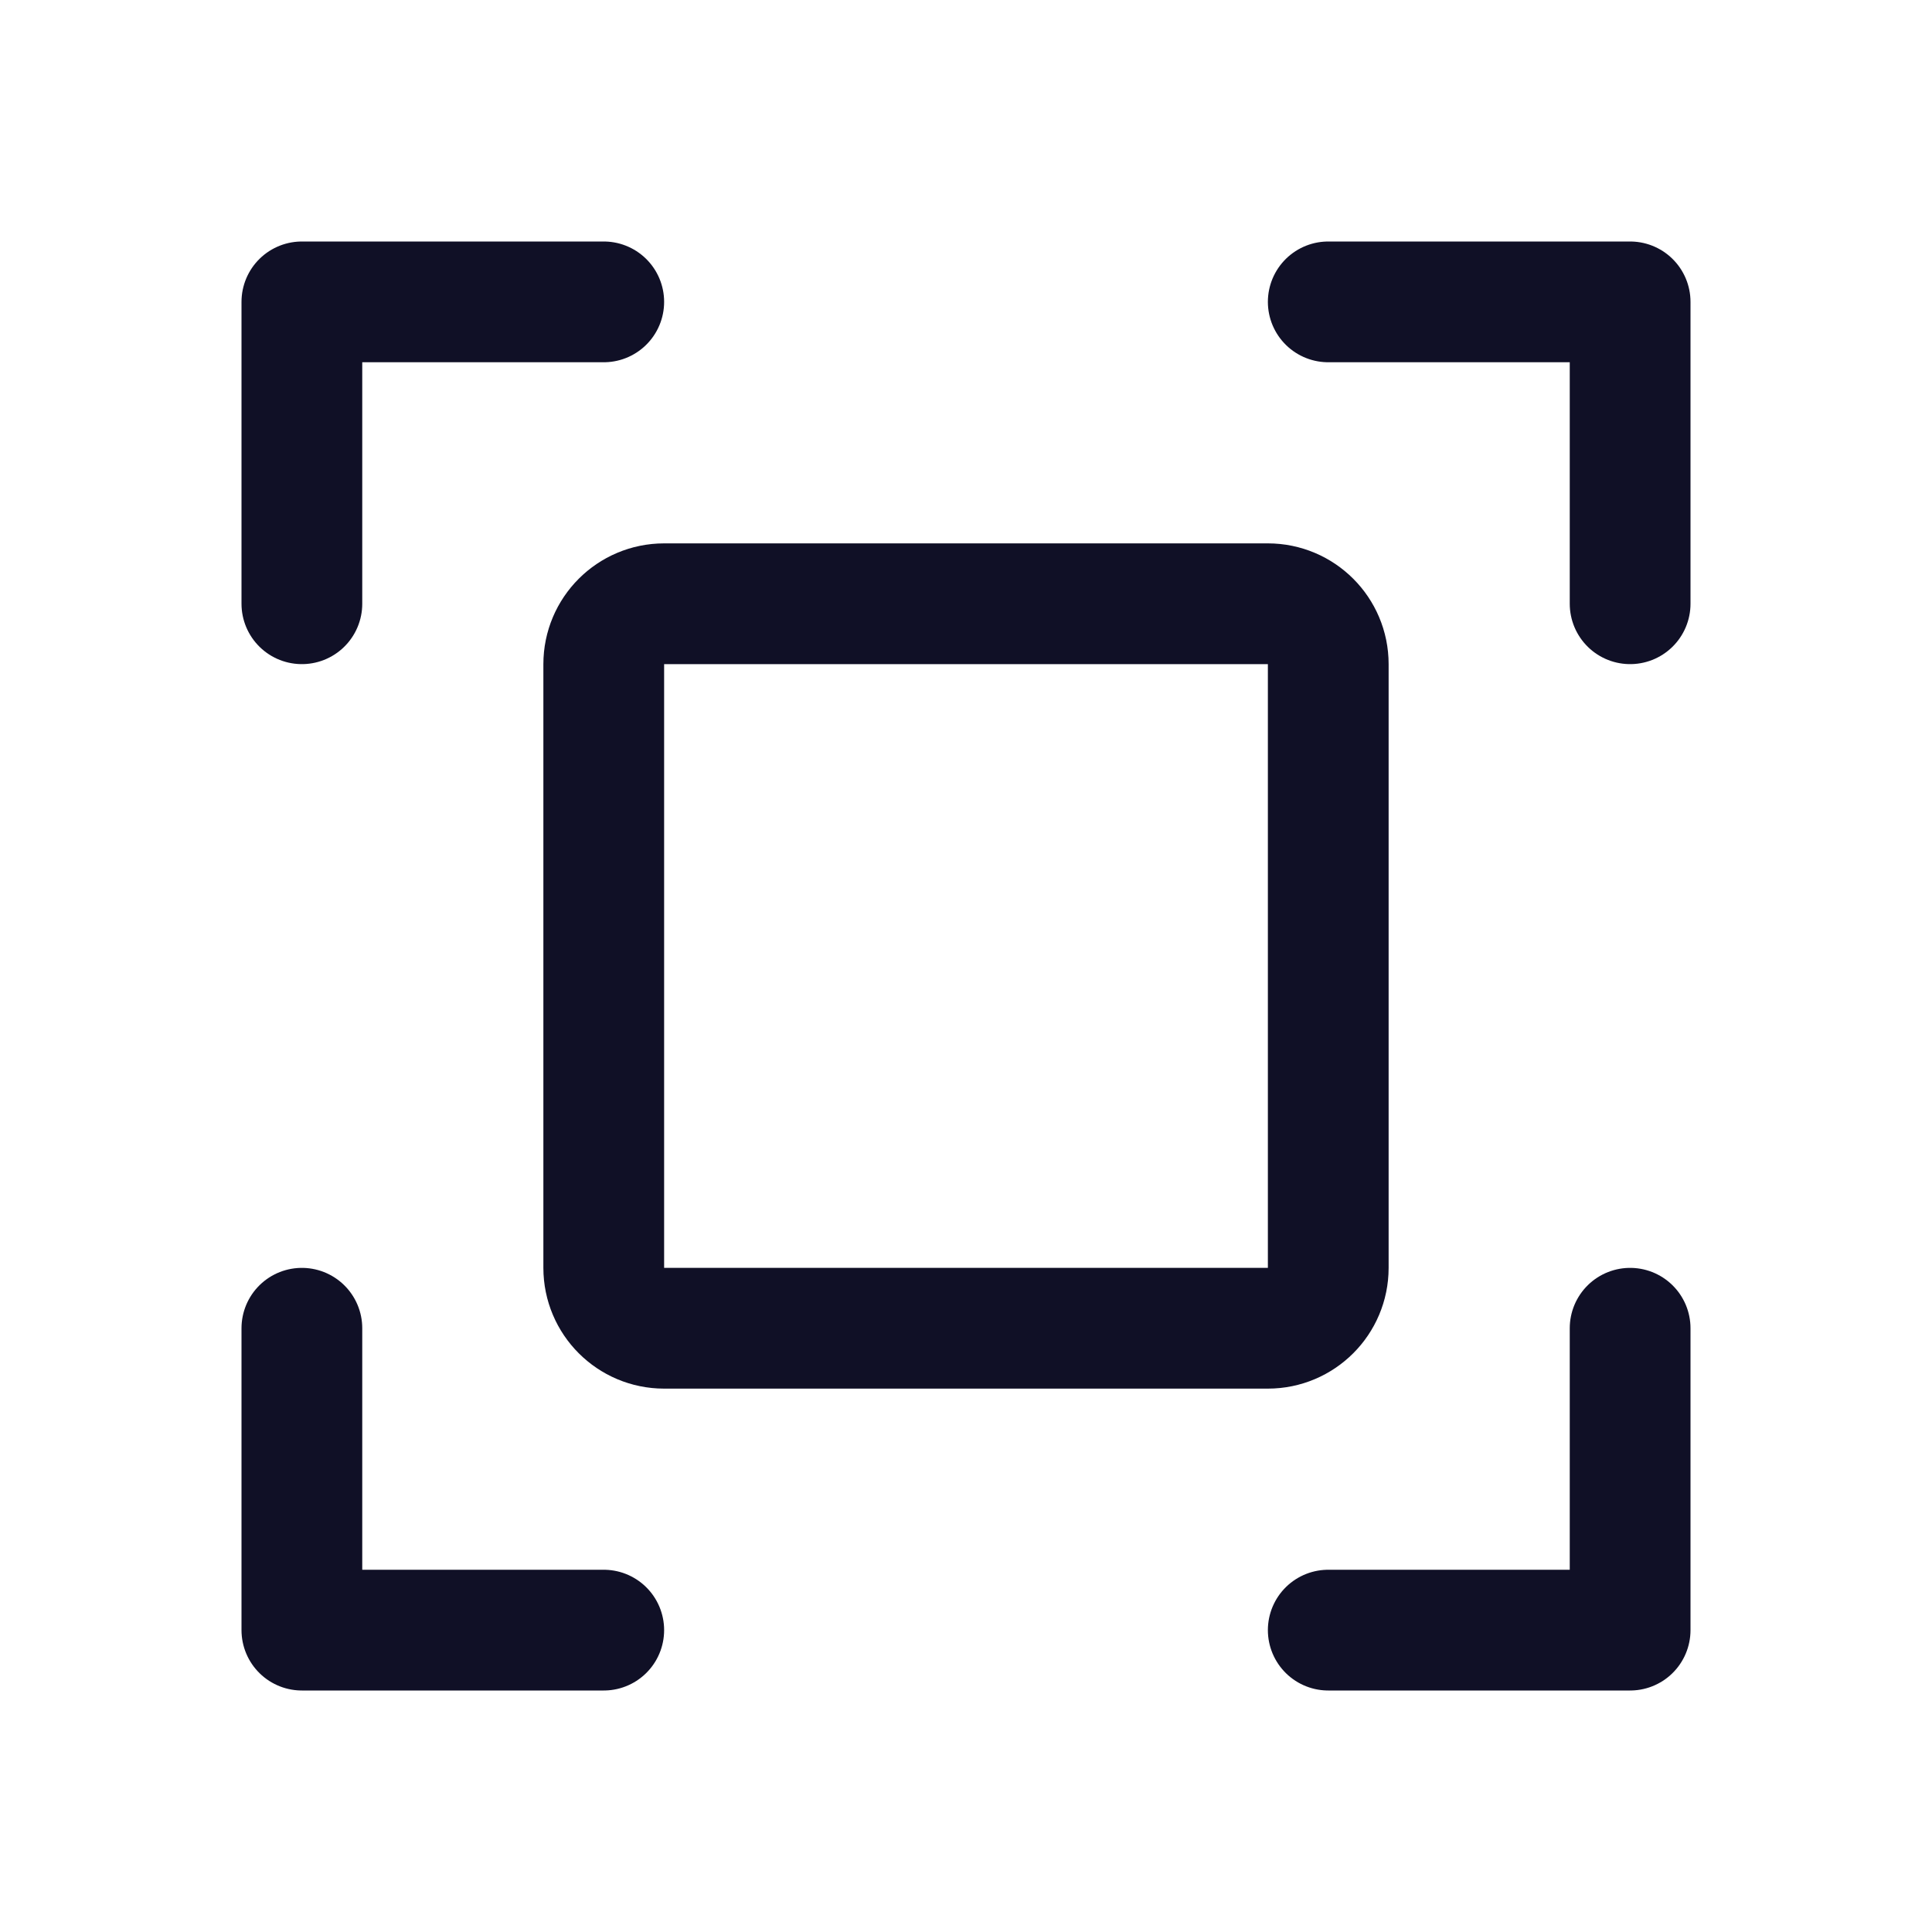 <svg width="24" height="24" viewBox="0 0 24 24" fill="none" xmlns="http://www.w3.org/2000/svg">
<path d="M16.5 3.75H20.25V7.5" stroke="#101026" stroke-width="1.5" stroke-linecap="round" stroke-linejoin="round"/>
<path d="M7.5 20.25H3.75V16.5" stroke="#101026" stroke-width="1.5" stroke-linecap="round" stroke-linejoin="round"/>
<path d="M20.25 16.5V20.25H16.5" stroke="#101026" stroke-width="1.5" stroke-linecap="round" stroke-linejoin="round"/>
<path d="M3.75 7.5V3.75H7.5" stroke="#101026" stroke-width="1.5" stroke-linecap="round" stroke-linejoin="round"/>
<path d="M15.75 7.5H8.25C7.836 7.5 7.5 7.836 7.5 8.25V15.75C7.5 16.164 7.836 16.5 8.25 16.5H15.75C16.164 16.5 16.5 16.164 16.5 15.75V8.25C16.5 7.836 16.164 7.5 15.75 7.5Z" stroke="#101026" stroke-width="1.5" stroke-linecap="round" stroke-linejoin="round"/>
</svg>
